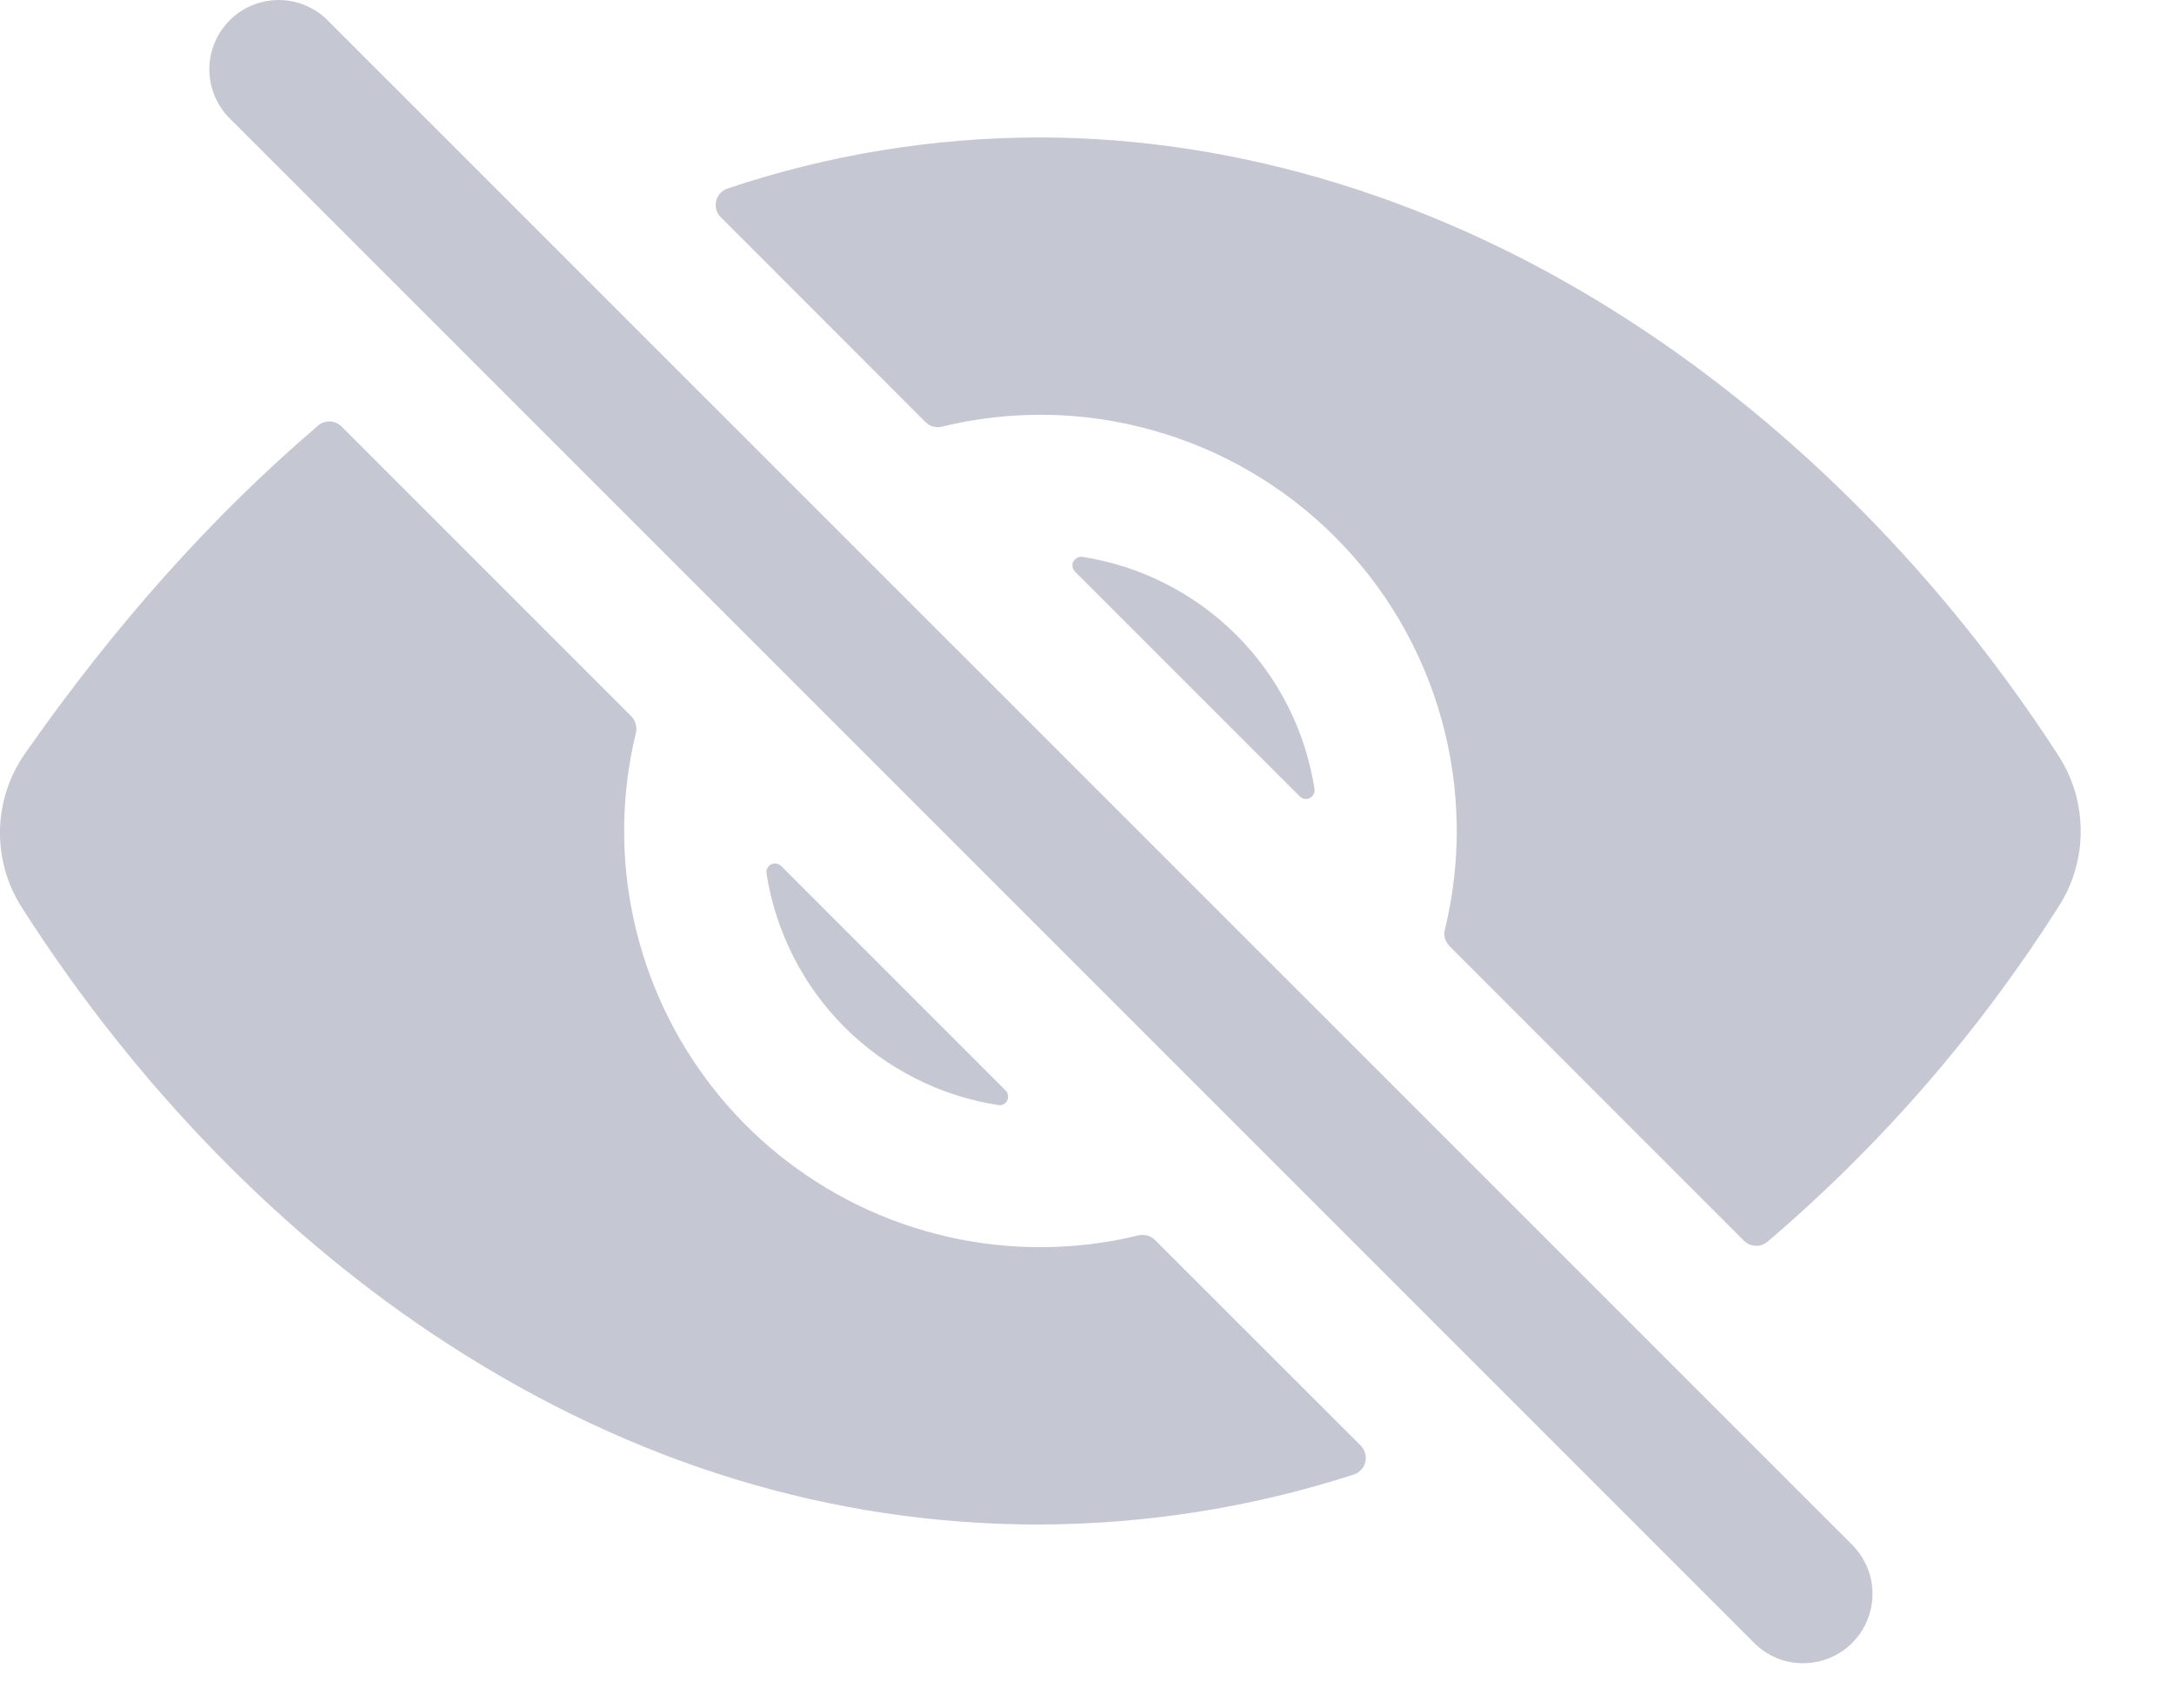 <svg width="14" height="11" viewBox="0 0 14 11" fill="none" xmlns="http://www.w3.org/2000/svg">
<path d="M11.612 10.71C11.553 10.71 11.495 10.699 11.441 10.677C11.387 10.654 11.338 10.621 11.296 10.579L1.471 0.754C1.391 0.67 1.347 0.557 1.348 0.441C1.35 0.324 1.397 0.213 1.479 0.131C1.561 0.048 1.673 0.002 1.789 3.66446e-05C1.905 -0.001 2.018 0.043 2.102 0.123L11.928 9.948C11.99 10.011 12.033 10.09 12.05 10.177C12.067 10.263 12.058 10.353 12.024 10.435C11.991 10.516 11.933 10.586 11.86 10.635C11.787 10.684 11.7 10.71 11.612 10.71Z" fill="#C5C7D3"/>
<path d="M6.476 7.022L5.03 5.576C5.022 5.568 5.011 5.563 5 5.561C4.988 5.559 4.976 5.561 4.966 5.566C4.956 5.571 4.947 5.579 4.942 5.59C4.936 5.6 4.934 5.612 4.936 5.623C4.994 5.998 5.17 6.345 5.438 6.614C5.707 6.882 6.054 7.058 6.429 7.116C6.44 7.118 6.452 7.116 6.462 7.111C6.473 7.105 6.481 7.097 6.486 7.086C6.491 7.076 6.493 7.064 6.491 7.052C6.489 7.041 6.484 7.03 6.476 7.022Z" fill="#C5C7D3"/>
<path d="M6.923 3.681L8.37 5.128C8.379 5.136 8.389 5.142 8.401 5.144C8.413 5.146 8.424 5.144 8.435 5.139C8.445 5.133 8.454 5.125 8.459 5.115C8.465 5.104 8.467 5.092 8.465 5.081C8.407 4.705 8.231 4.358 7.962 4.089C7.693 3.821 7.346 3.644 6.971 3.586C6.959 3.584 6.947 3.586 6.937 3.592C6.926 3.597 6.918 3.606 6.912 3.616C6.907 3.627 6.905 3.638 6.907 3.65C6.909 3.662 6.914 3.672 6.923 3.681Z" fill="#C5C7D3"/>
<path d="M13.258 5.836C13.351 5.691 13.4 5.522 13.399 5.35C13.399 5.178 13.349 5.01 13.256 4.866C12.517 3.723 11.559 2.753 10.485 2.06C9.295 1.291 7.983 0.885 6.69 0.885C6.008 0.886 5.331 0.997 4.685 1.214C4.667 1.22 4.651 1.231 4.638 1.245C4.625 1.259 4.616 1.276 4.612 1.295C4.607 1.313 4.608 1.333 4.613 1.351C4.618 1.369 4.628 1.386 4.642 1.399L5.96 2.718C5.974 2.732 5.991 2.742 6.01 2.747C6.028 2.752 6.048 2.752 6.067 2.747C6.514 2.638 6.981 2.646 7.424 2.771C7.867 2.895 8.271 3.131 8.596 3.456C8.922 3.781 9.158 4.185 9.282 4.628C9.406 5.071 9.414 5.538 9.305 5.985C9.3 6.004 9.3 6.024 9.305 6.042C9.311 6.061 9.321 6.078 9.334 6.092L11.231 7.99C11.251 8.009 11.277 8.021 11.305 8.022C11.333 8.024 11.36 8.014 11.382 7.996C12.112 7.374 12.744 6.646 13.258 5.836Z" fill="#C5C7D3"/>
<path d="M6.699 8.031C6.293 8.031 5.893 7.939 5.528 7.762C5.163 7.584 4.843 7.327 4.593 7.008C4.342 6.689 4.167 6.317 4.081 5.921C3.994 5.524 3.999 5.114 4.095 4.72C4.1 4.701 4.099 4.681 4.094 4.662C4.089 4.644 4.079 4.627 4.066 4.613L2.2 2.747C2.18 2.727 2.154 2.715 2.126 2.714C2.098 2.713 2.07 2.722 2.049 2.74C1.368 3.321 0.737 4.028 0.16 4.854C0.059 4.999 0.003 5.17 0 5.347C-0.003 5.524 0.046 5.697 0.142 5.846C0.879 6.999 1.828 7.971 2.885 8.655C4.077 9.426 5.357 9.817 6.69 9.817C7.379 9.815 8.063 9.707 8.718 9.495C8.736 9.489 8.752 9.479 8.765 9.465C8.779 9.451 8.788 9.433 8.792 9.415C8.797 9.396 8.796 9.377 8.791 9.358C8.786 9.34 8.776 9.323 8.763 9.309L7.438 7.985C7.424 7.971 7.407 7.961 7.388 7.956C7.37 7.951 7.35 7.951 7.331 7.955C7.124 8.006 6.912 8.031 6.699 8.031Z" fill="#C5C7D3"/>
</svg>
